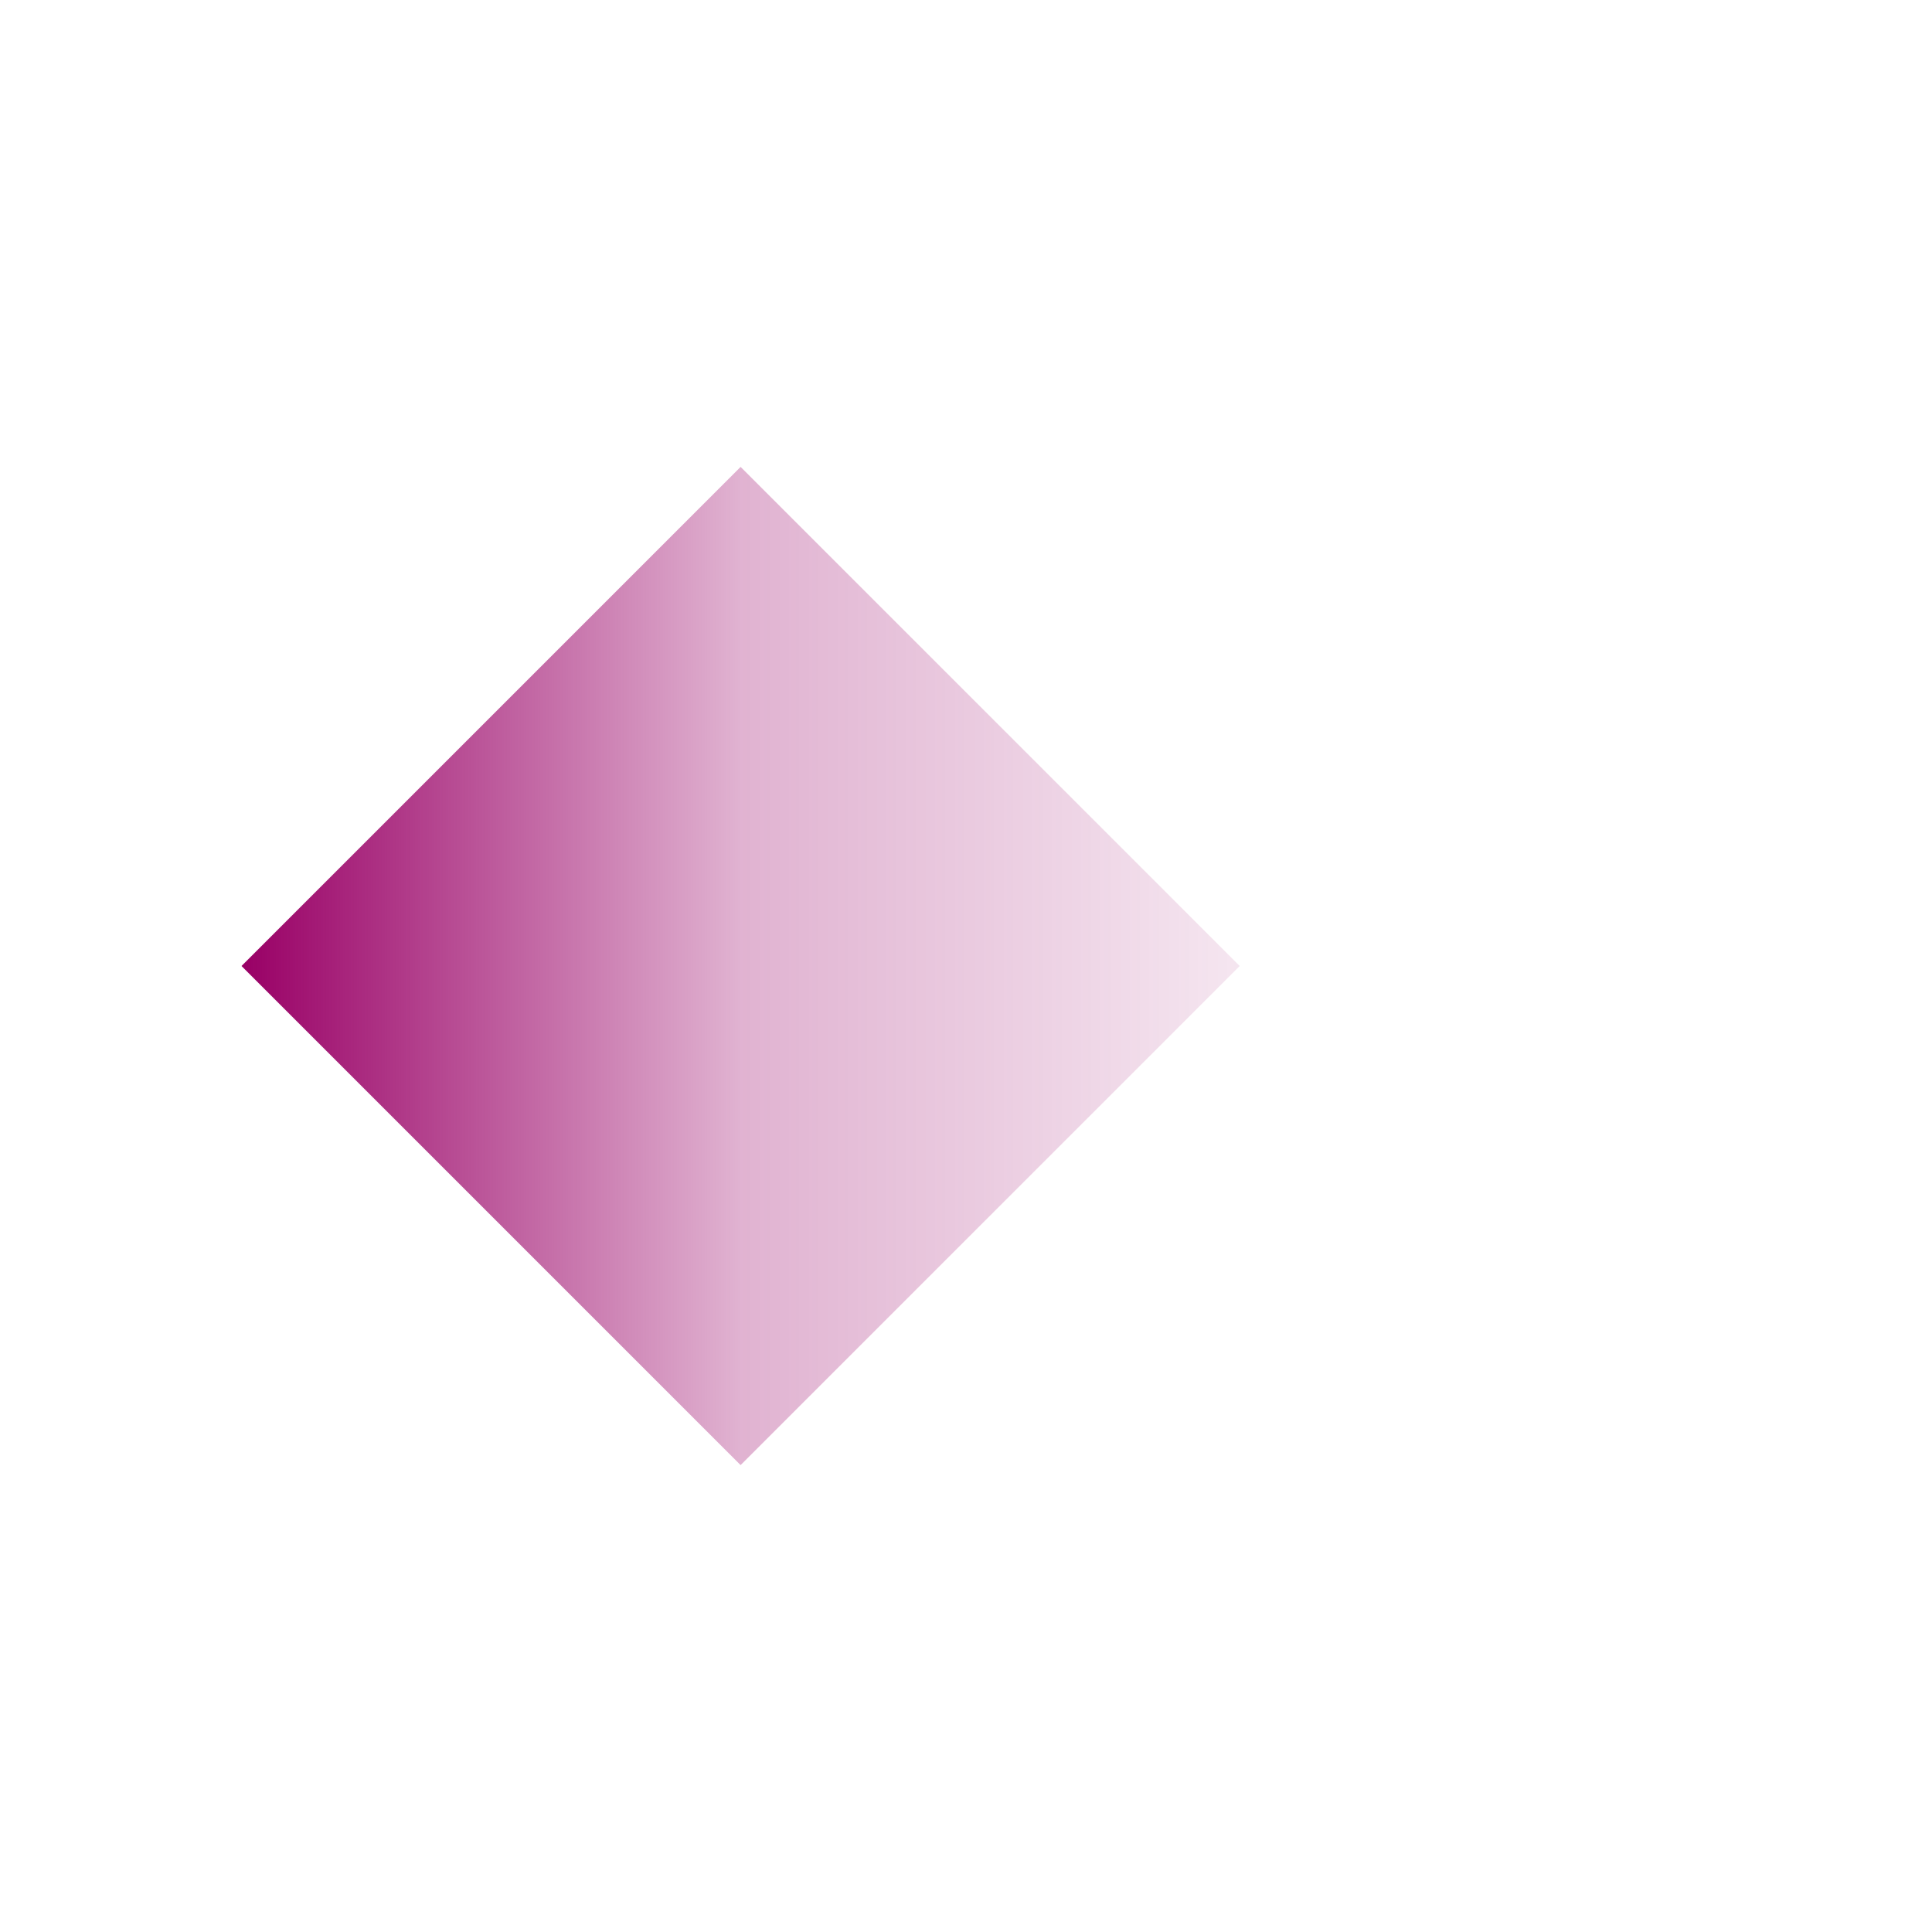 <!--<svg width="40" height="40" viewBox="0 0 40 40" fill="none" stroke="none" xmlns="http://www.w3.org/2000/svg">-->
<!--  <path d="M19.5 1.5L11.5 9.5L19.5 17.5" stroke="white"/>-->
<!--  <path d="M19.5 17.5L27.5 9.5L19.5 1.5" stroke="white"/>-->
<!--  <path d="M17.5 19.5L9.5 11.5L1.5 19.5" stroke="white"/>-->
<!--  <path d="M1.5 19.5L9.5 27.5L17.5 19.5" stroke="white"/>-->
<!--  <path d="M37.5 19.5L29.5 11.5L21.5 19.5" stroke="white"/>-->
<!--  <path d="M21.5 19.5L29.5 27.5L37.5 19.5" stroke="white"/>-->
<!--  <path d="M19.5 21.5L11.5 29.5L19.5 37.5" stroke="white"/>-->
<!--  <path d="M19.5 37.5L27.5 29.5L19.5 21.5" stroke="white"/>-->
<!--</svg>-->

<svg viewBox="0 0 24 24" xmlns="http://www.w3.org/2000/svg">
  <defs>
    <linearGradient id="three_opacity_stops">
      <stop offset="0%" style="stop-color: #906; stop-opacity: 1.0"/>
      <stop offset="50%" style="stop-color: #906; stop-opacity: 0.3"/>
      <stop offset="100%" style="stop-color: #906; stop-opacity: 0.10"/>
    </linearGradient>
  </defs>
  <path d="m3.00 12.0 6.2-6.2 6.2 6.2-6.2 6.2z" style="fill: url(#three_opacity_stops)"/>
</svg>
